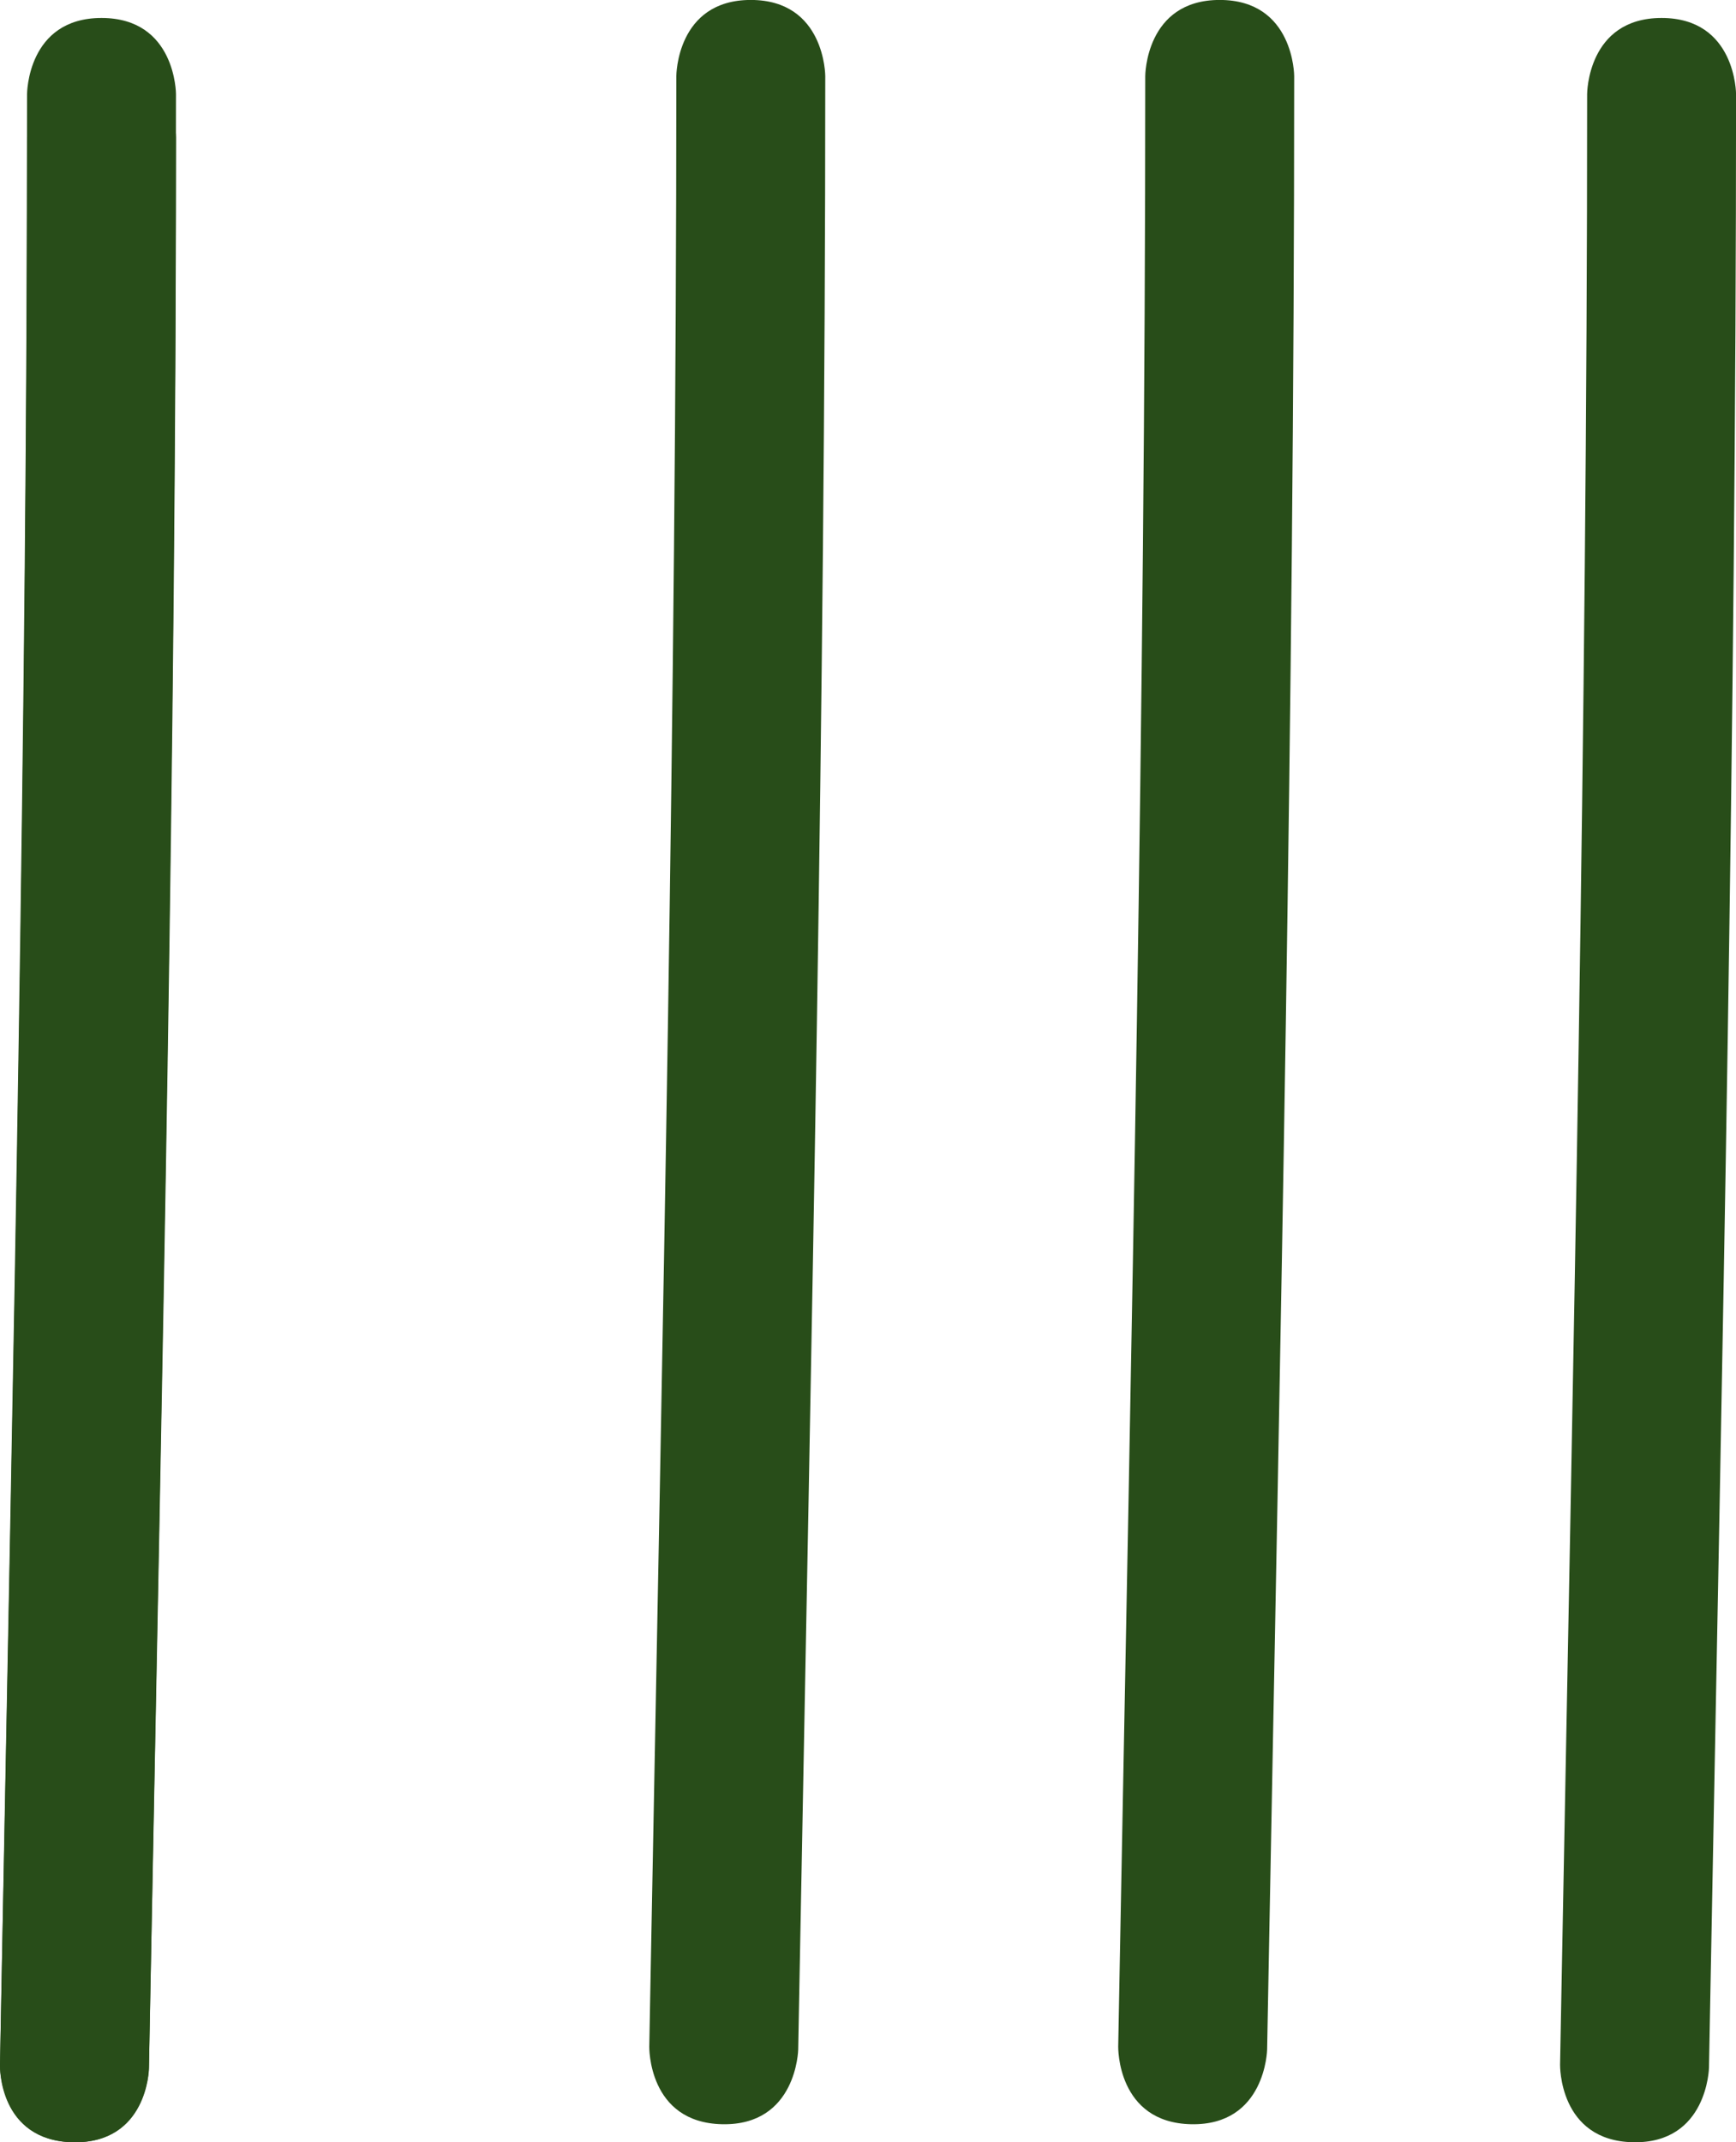 <svg version="1.1" xmlns="http://www.w3.org/2000/svg" xmlns:xlink="http://www.w3.org/1999/xlink" width="34.97" height="43.145" viewBox="0,0,34.97,43.145"><g transform="translate(-220.587,-157.456)"><g data-paper-data="{&quot;isPaintingLayer&quot;:true}" fill="#284d19" fill-rule="nonzero" stroke="none" stroke-width="0.5" stroke-linecap="butt" stroke-linejoin="miter" stroke-miterlimit="10" stroke-dasharray="" stroke-dashoffset="0" style="mix-blend-mode: normal"><path d="M222.058,200.6c-1.5,-0.029 -1.471,-1.528 -1.471,-1.528l0.029,-1.524c0.238,-12.441 0.516,-24.877 0.516,-37.321c0,0 0,-1.5 1.5,-1.5c1.5,0 1.5,1.5 1.5,1.5c0,12.463 -0.278,24.918 -0.516,37.378l-0.029,1.524c0,0 -0.029,1.5 -1.528,1.471z"/><path d="M222.058,200.6c-1.5,-0.029 -1.471,-1.562 -1.471,-1.562l0.029,-1.557c0.238,-12.711 0.516,-25.417 0.516,-38.13c0,0 0,-1.533 1.5,-1.533c1.5,0 1.5,1.533 1.5,1.533c0,12.733 -0.278,25.458 -0.516,38.189l-0.029,1.557c0,0 -0.029,1.532 -1.528,1.503z"/><path d="M235.137,200.237c-1.5,-0.029 -1.471,-1.562 -1.471,-1.562l0.029,-1.557c0.238,-12.711 0.516,-25.417 0.516,-38.13c0,0 0,-1.533 1.5,-1.533c1.5,0 1.5,1.533 1.5,1.533c0,12.733 -0.278,25.458 -0.516,38.189l-0.029,1.557c0,0 -0.029,1.532 -1.528,1.503z"/><path d="M244.583,200.237c-1.5,-0.029 -1.471,-1.562 -1.471,-1.562l0.029,-1.557c0.238,-12.711 0.516,-25.417 0.516,-38.13c0,0 0,-1.533 1.5,-1.533c1.5,0 1.5,1.533 1.5,1.533c0,12.733 -0.278,25.458 -0.516,38.189l-0.029,1.557c0,0 -0.029,1.532 -1.528,1.503z"/><path d="M253.484,200.6c-1.5,-0.029 -1.471,-1.562 -1.471,-1.562l0.029,-1.557c0.238,-12.711 0.516,-25.417 0.516,-38.13c0,0 0,-1.533 1.5,-1.533c1.5,0 1.5,1.533 1.5,1.533c0,12.733 -0.278,25.458 -0.516,38.189l-0.029,1.557c0,0 -0.029,1.532 -1.528,1.503z"/></g></g></svg>